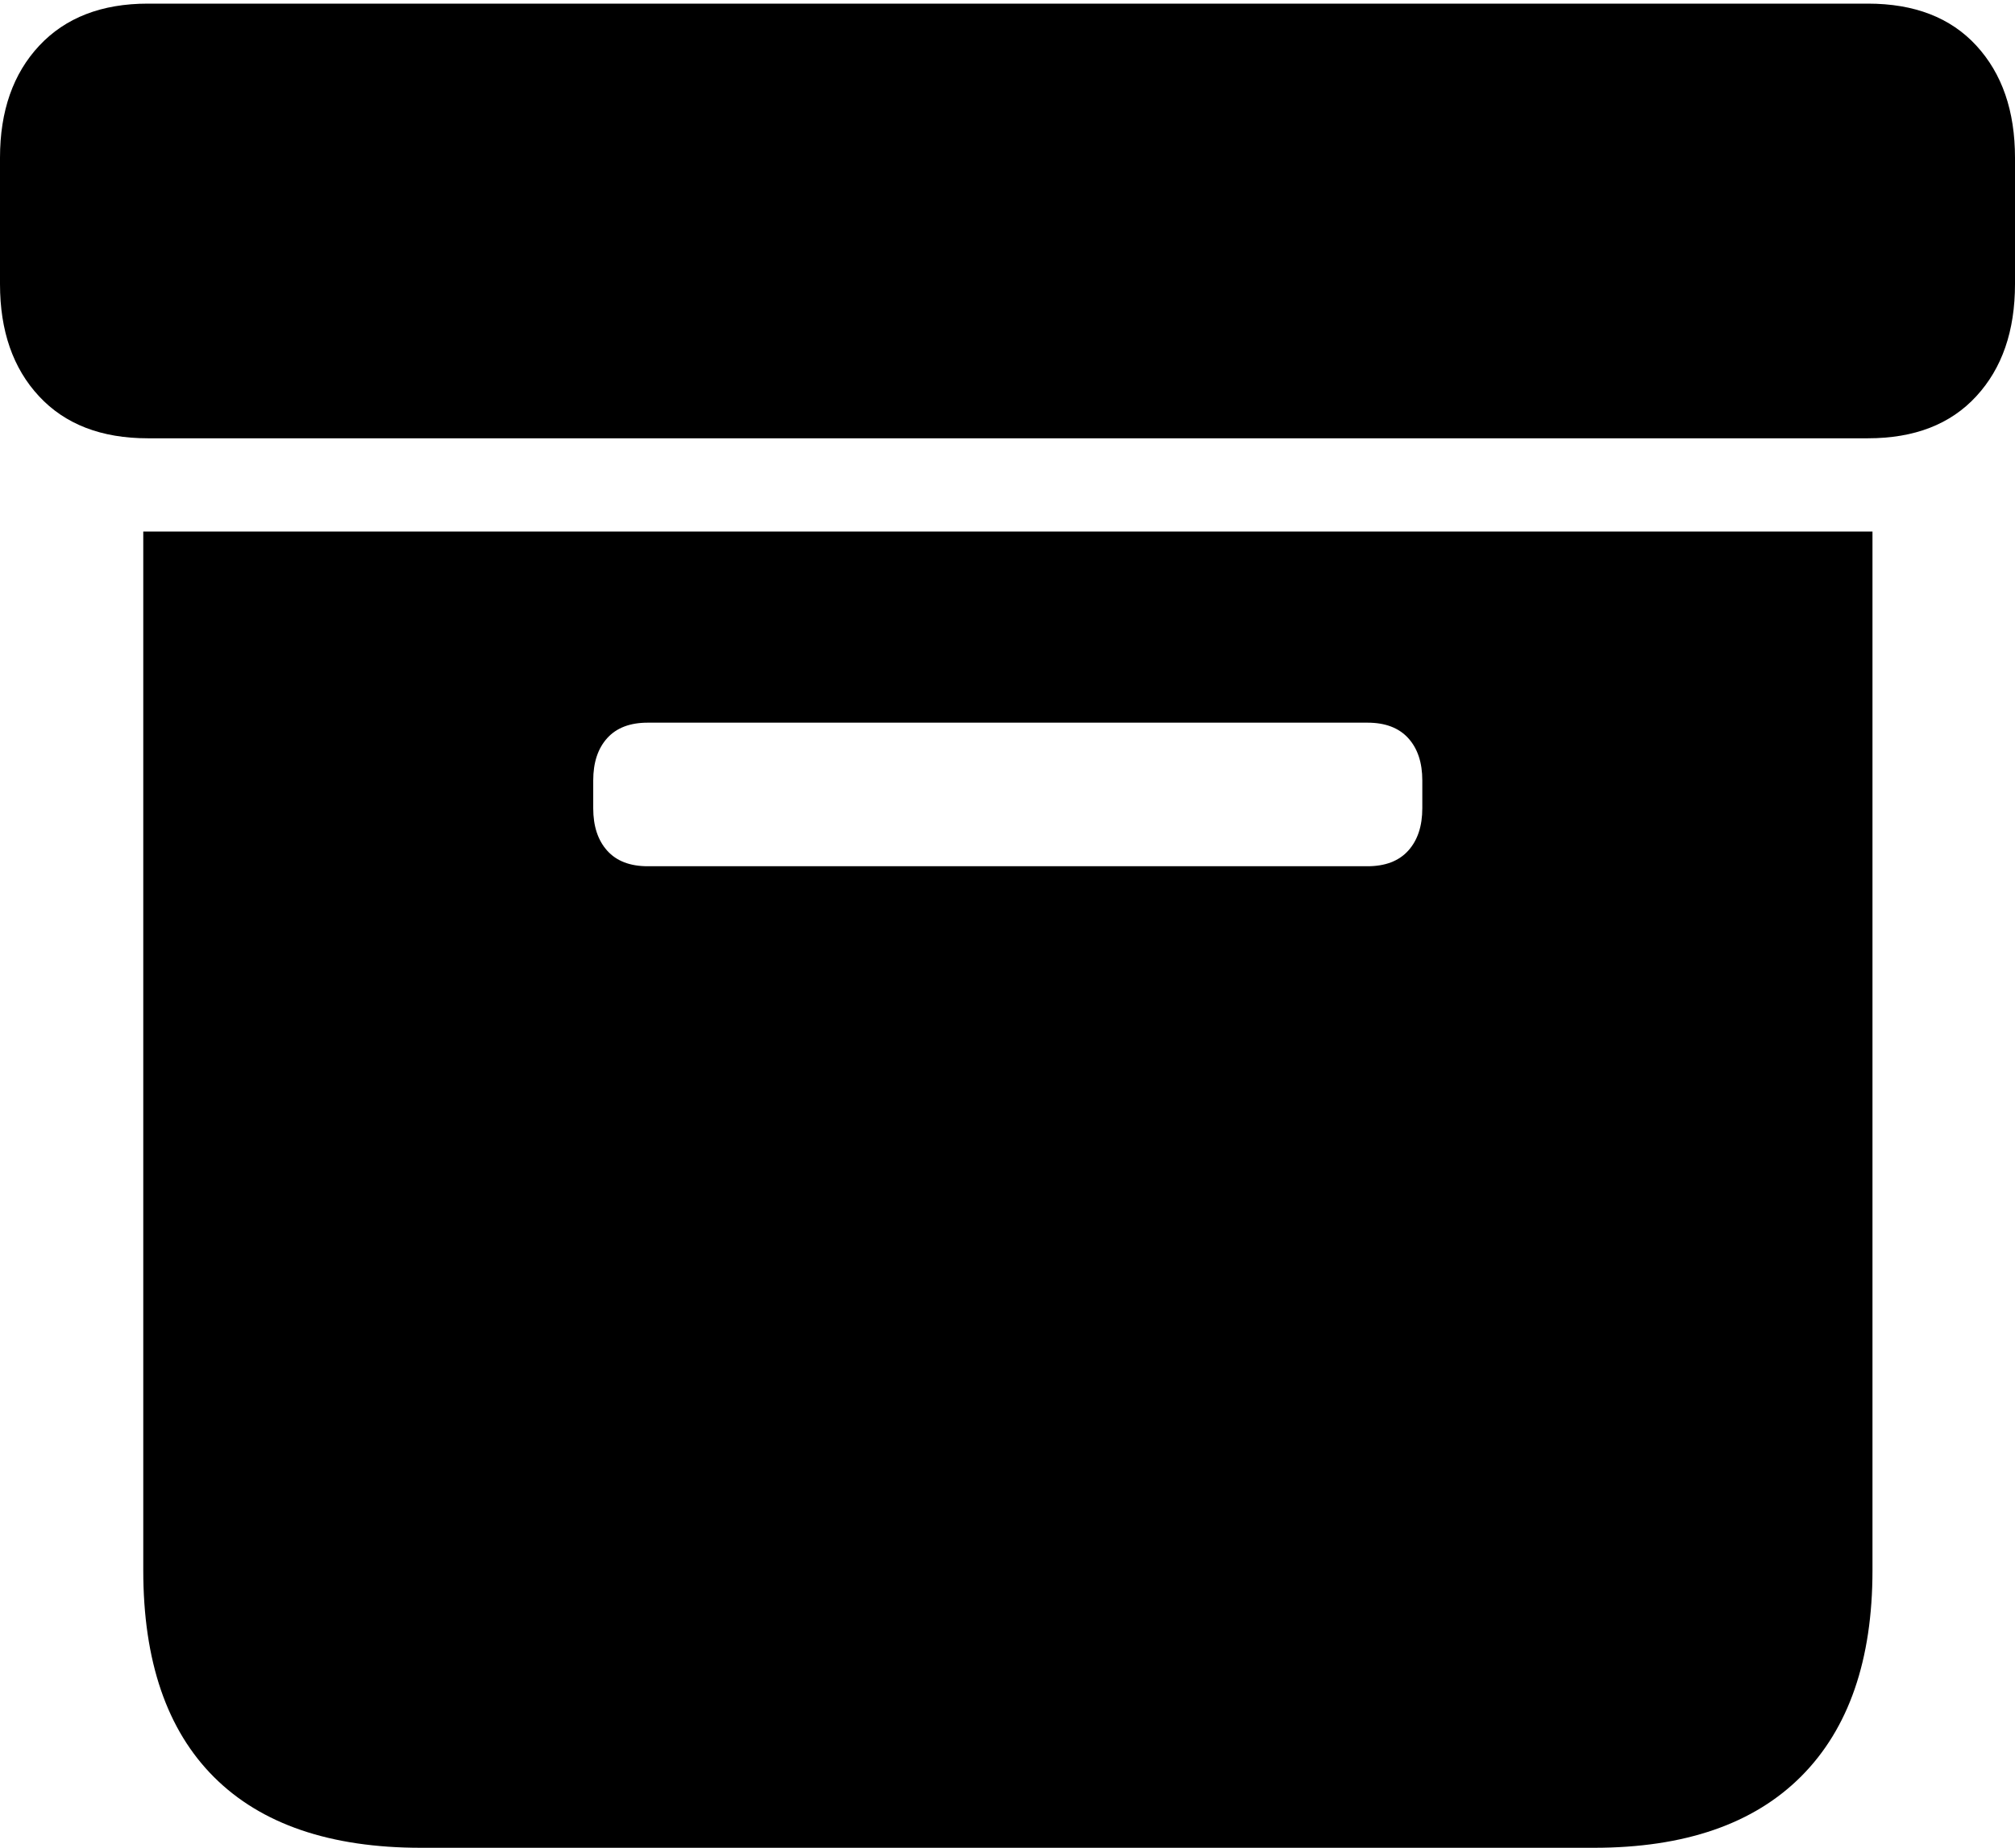 <?xml version="1.0" encoding="UTF-8"?>
<!--Generator: Apple Native CoreSVG 175-->
<!DOCTYPE svg
PUBLIC "-//W3C//DTD SVG 1.1//EN"
       "http://www.w3.org/Graphics/SVG/1.1/DTD/svg11.dtd">
<svg version="1.1" xmlns="http://www.w3.org/2000/svg" xmlns:xlink="http://www.w3.org/1999/xlink" width="18.889" height="17.323">
 <g>
  <rect height="17.323" opacity="0" width="18.889" x="0" y="0"/>
  <path d="M3.947 17.323L14.941 17.323Q16.218 17.323 16.886 16.652Q17.553 15.982 17.553 14.722L17.553 4.983L1.343 4.983L1.343 14.722Q1.343 15.999 2.007 16.661Q2.671 17.323 3.947 17.323ZM6.072 8.121Q5.823 8.121 5.692 7.975Q5.561 7.829 5.561 7.577L5.561 7.317Q5.561 7.065 5.692 6.92Q5.823 6.775 6.072 6.775L12.819 6.775Q13.069 6.775 13.201 6.92Q13.333 7.065 13.333 7.317L13.333 7.577Q13.333 7.829 13.201 7.975Q13.069 8.121 12.819 8.121ZM1.386 4.109L17.51 4.109Q18.164 4.109 18.526 3.715Q18.889 3.322 18.889 2.663L18.889 1.479Q18.889 0.821 18.526 0.427Q18.164 0.034 17.51 0.034L1.386 0.034Q0.738 0.034 0.369 0.427Q0 0.821 0 1.479L0 2.663Q0 3.322 0.366 3.715Q0.732 4.109 1.386 4.109Z" fill="#000000"/>
 </g>
</svg>
